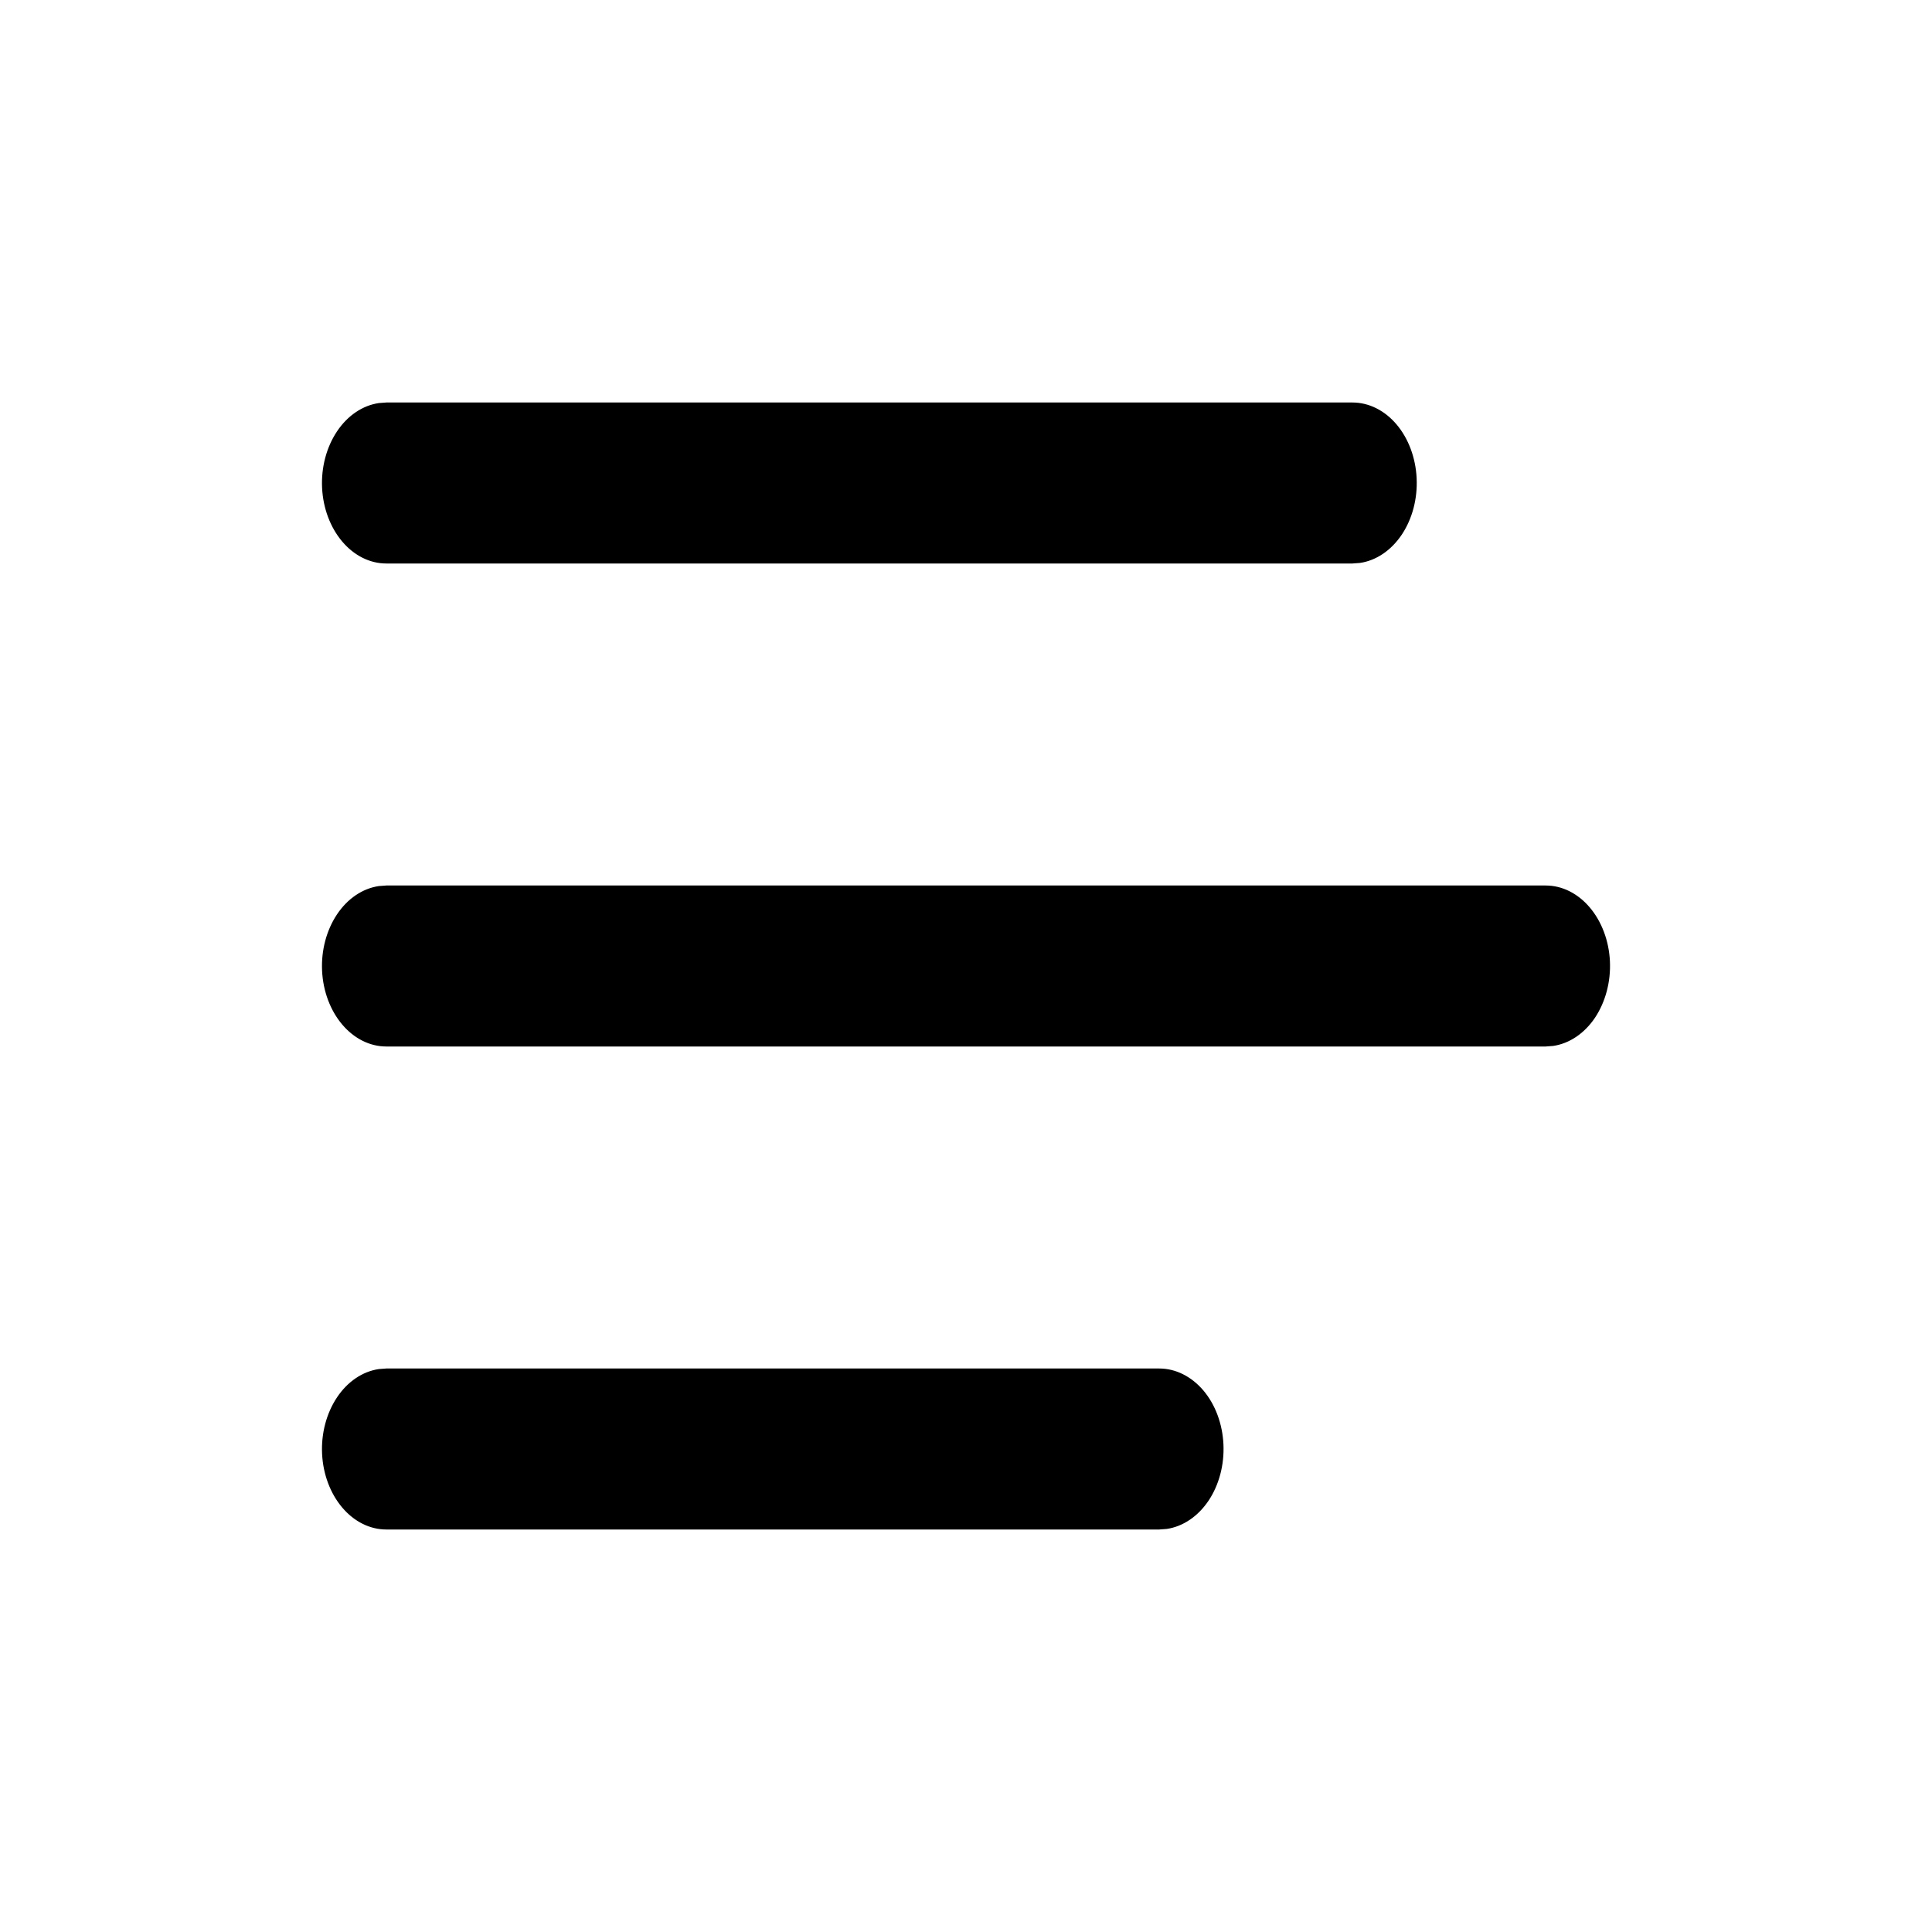 <svg xmlns="http://www.w3.org/2000/svg" width="24" height="24" fill="none" viewBox="0 0 24 24"><path fill="#000" d="M4.799 17H14.4C14.604 17 14.8 17.098 14.949 17.273C15.097 17.448 15.186 17.687 15.198 17.941C15.21 18.196 15.144 18.446 15.013 18.642C14.882 18.837 14.696 18.963 14.494 18.993L14.4 19H4.799C4.595 19 4.399 18.902 4.251 18.727C4.103 18.552 4.013 18.313 4.001 18.059C3.989 17.804 4.056 17.554 4.187 17.358C4.317 17.163 4.503 17.037 4.706 17.007L4.799 17ZM4.799 11H19.201C19.405 11 19.601 11.098 19.749 11.273C19.897 11.448 19.987 11.687 19.999 11.941C20.011 12.196 19.944 12.446 19.814 12.642C19.683 12.837 19.497 12.963 19.294 12.993L19.201 13H4.799C4.595 13 4.399 12.902 4.251 12.727C4.103 12.552 4.013 12.313 4.001 12.059C3.989 11.804 4.056 11.554 4.187 11.358C4.317 11.163 4.503 11.037 4.706 11.007L4.799 11ZM4.799 5H16.8C17.005 5 17.201 5.098 17.349 5.273C17.497 5.448 17.586 5.687 17.598 5.941C17.61 6.196 17.544 6.446 17.413 6.642C17.282 6.837 17.097 6.963 16.894 6.993L16.8 7H4.799C4.595 7 4.399 6.902 4.251 6.727C4.103 6.552 4.013 6.313 4.001 6.059C3.989 5.804 4.056 5.554 4.187 5.358C4.317 5.163 4.503 5.037 4.706 5.007L4.799 5Z"/></svg>